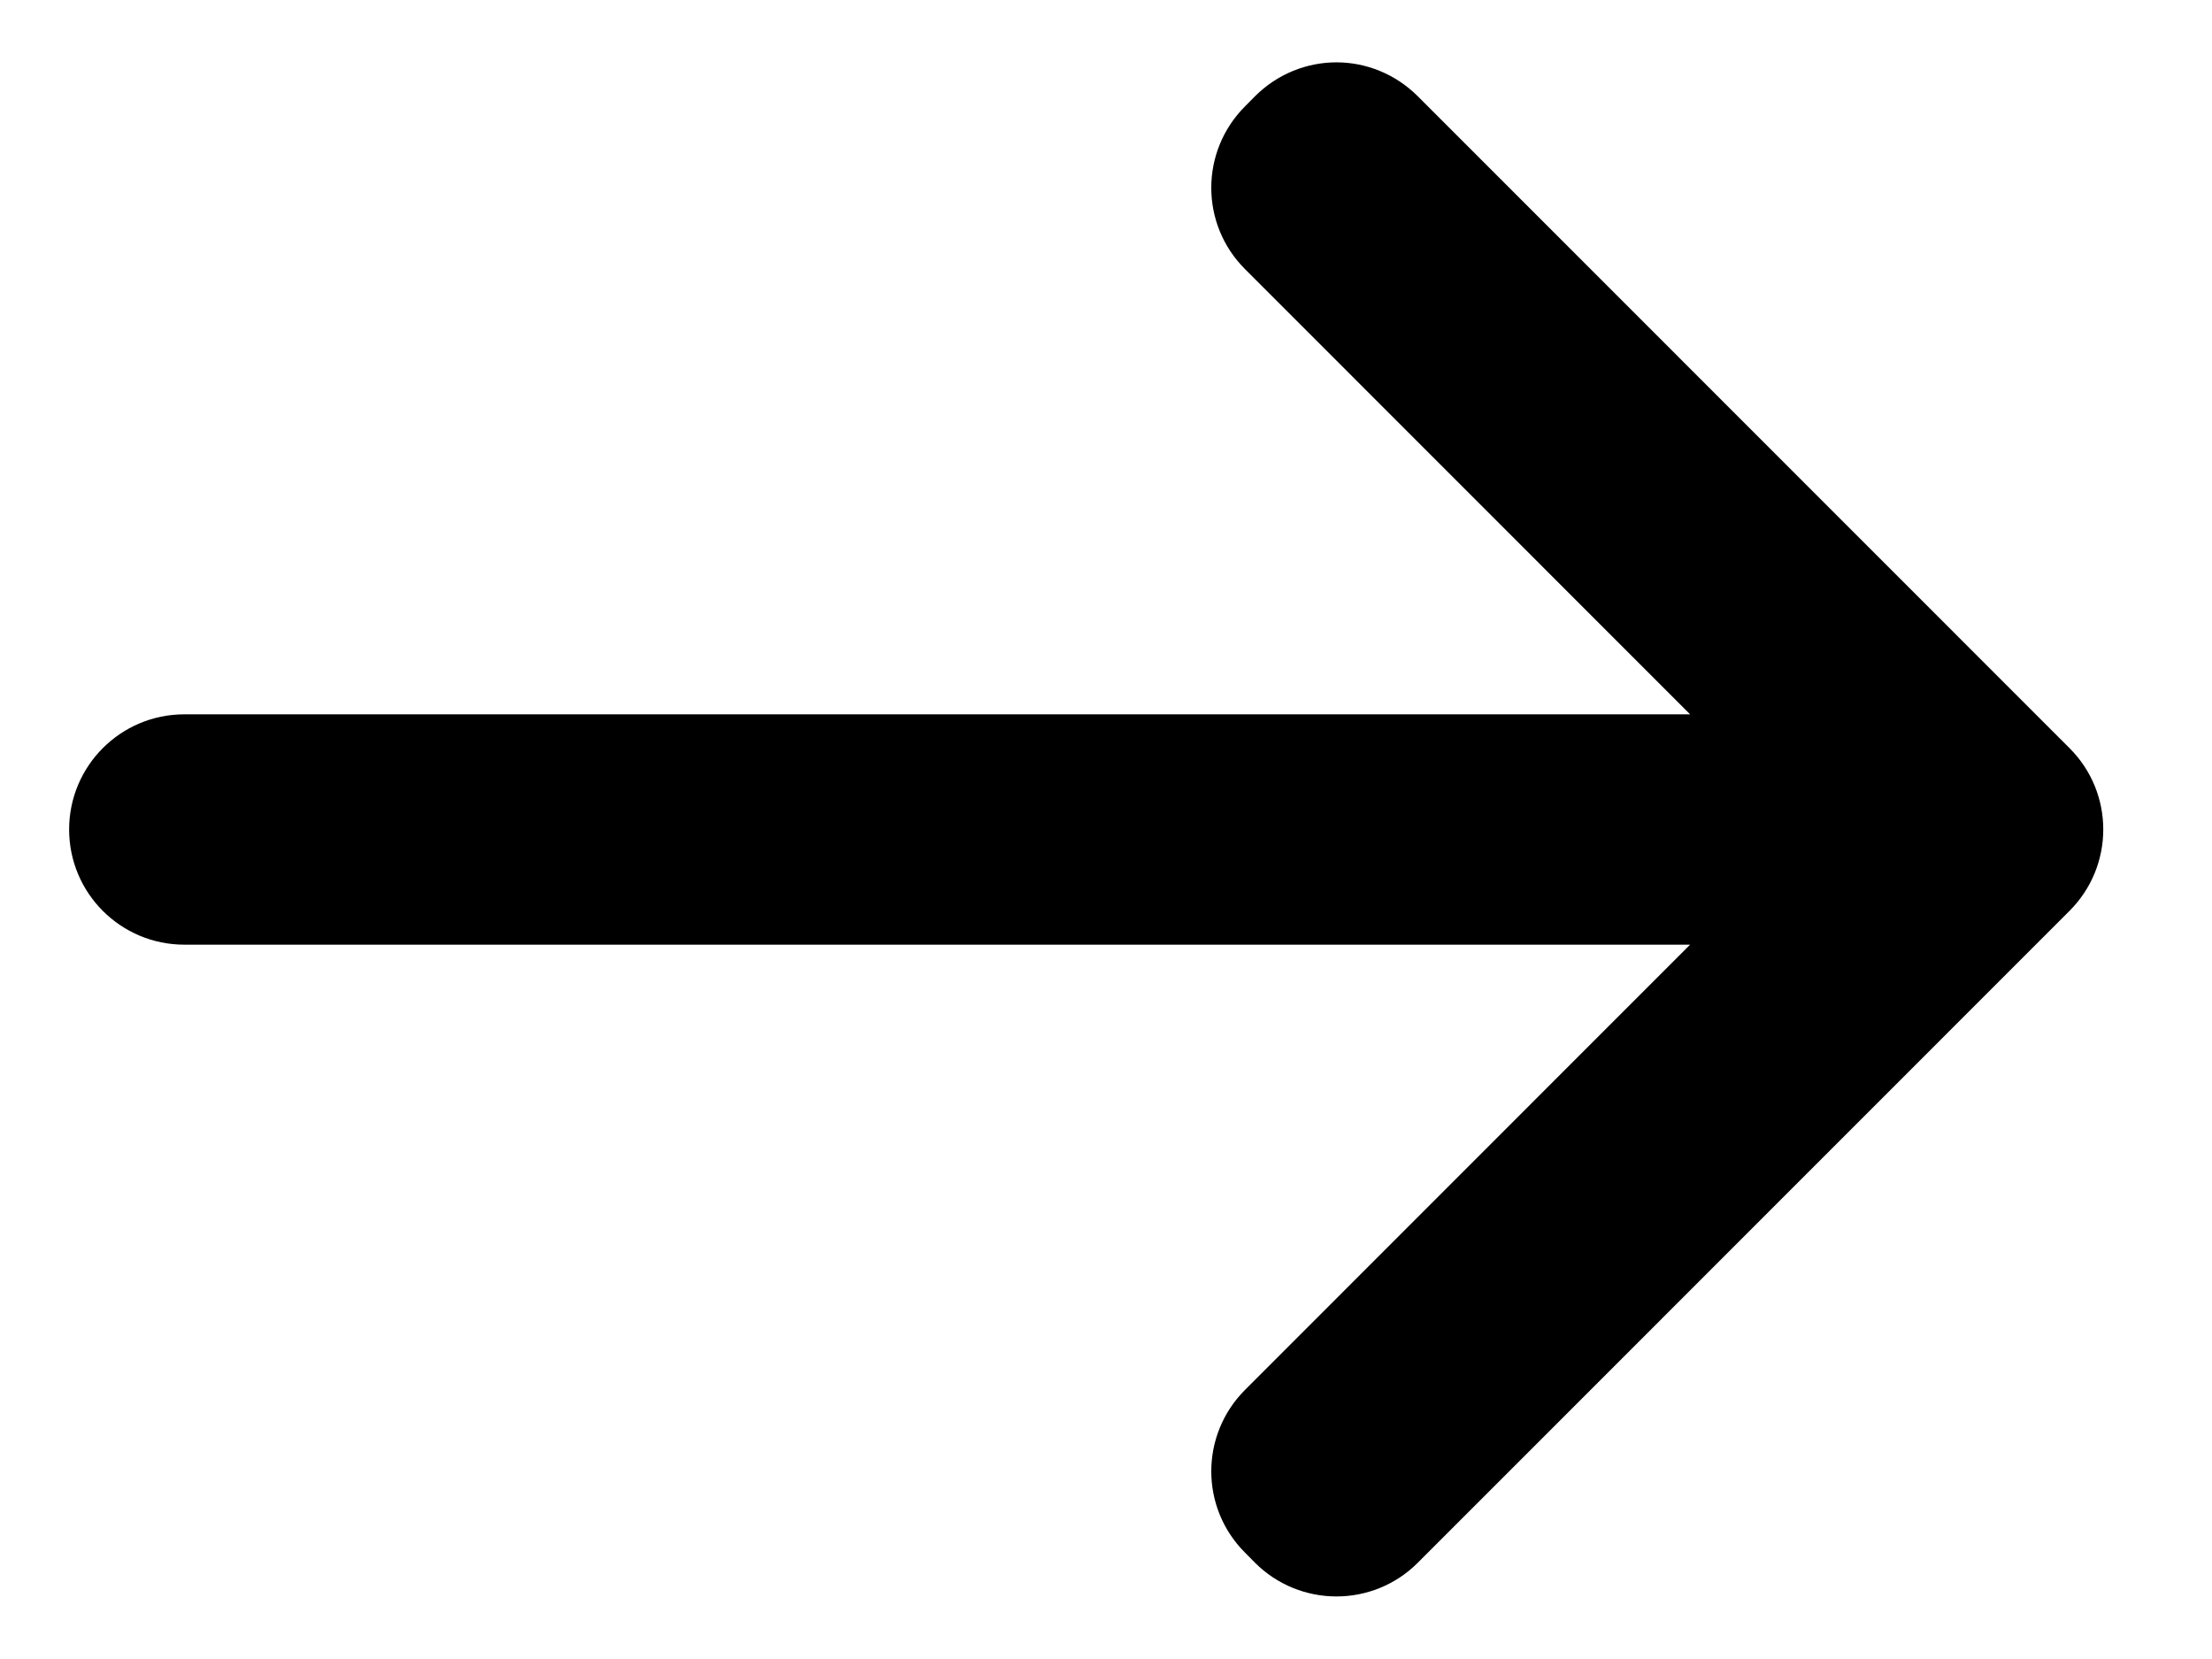 <svg width="16" height="12" viewBox="0 0 16 12" fill="none" xmlns="http://www.w3.org/2000/svg">
<path d="M9.667 0.451C9.453 0.451 9.24 0.534 9.077 0.697L9.006 0.769C8.68 1.095 8.68 1.622 9.006 1.947L12.225 5.167H1.333C0.873 5.167 0.5 5.54 0.5 6C0.5 6.46 0.873 6.833 1.333 6.833H12.225L9.006 10.053C8.68 10.379 8.68 10.906 9.006 11.231L9.077 11.303C9.403 11.629 9.931 11.629 10.256 11.303L14.969 6.589C15.295 6.263 15.295 5.736 14.969 5.411L10.256 0.697C10.093 0.534 9.88 0.451 9.667 0.451Z" fill="black"/>
</svg>

